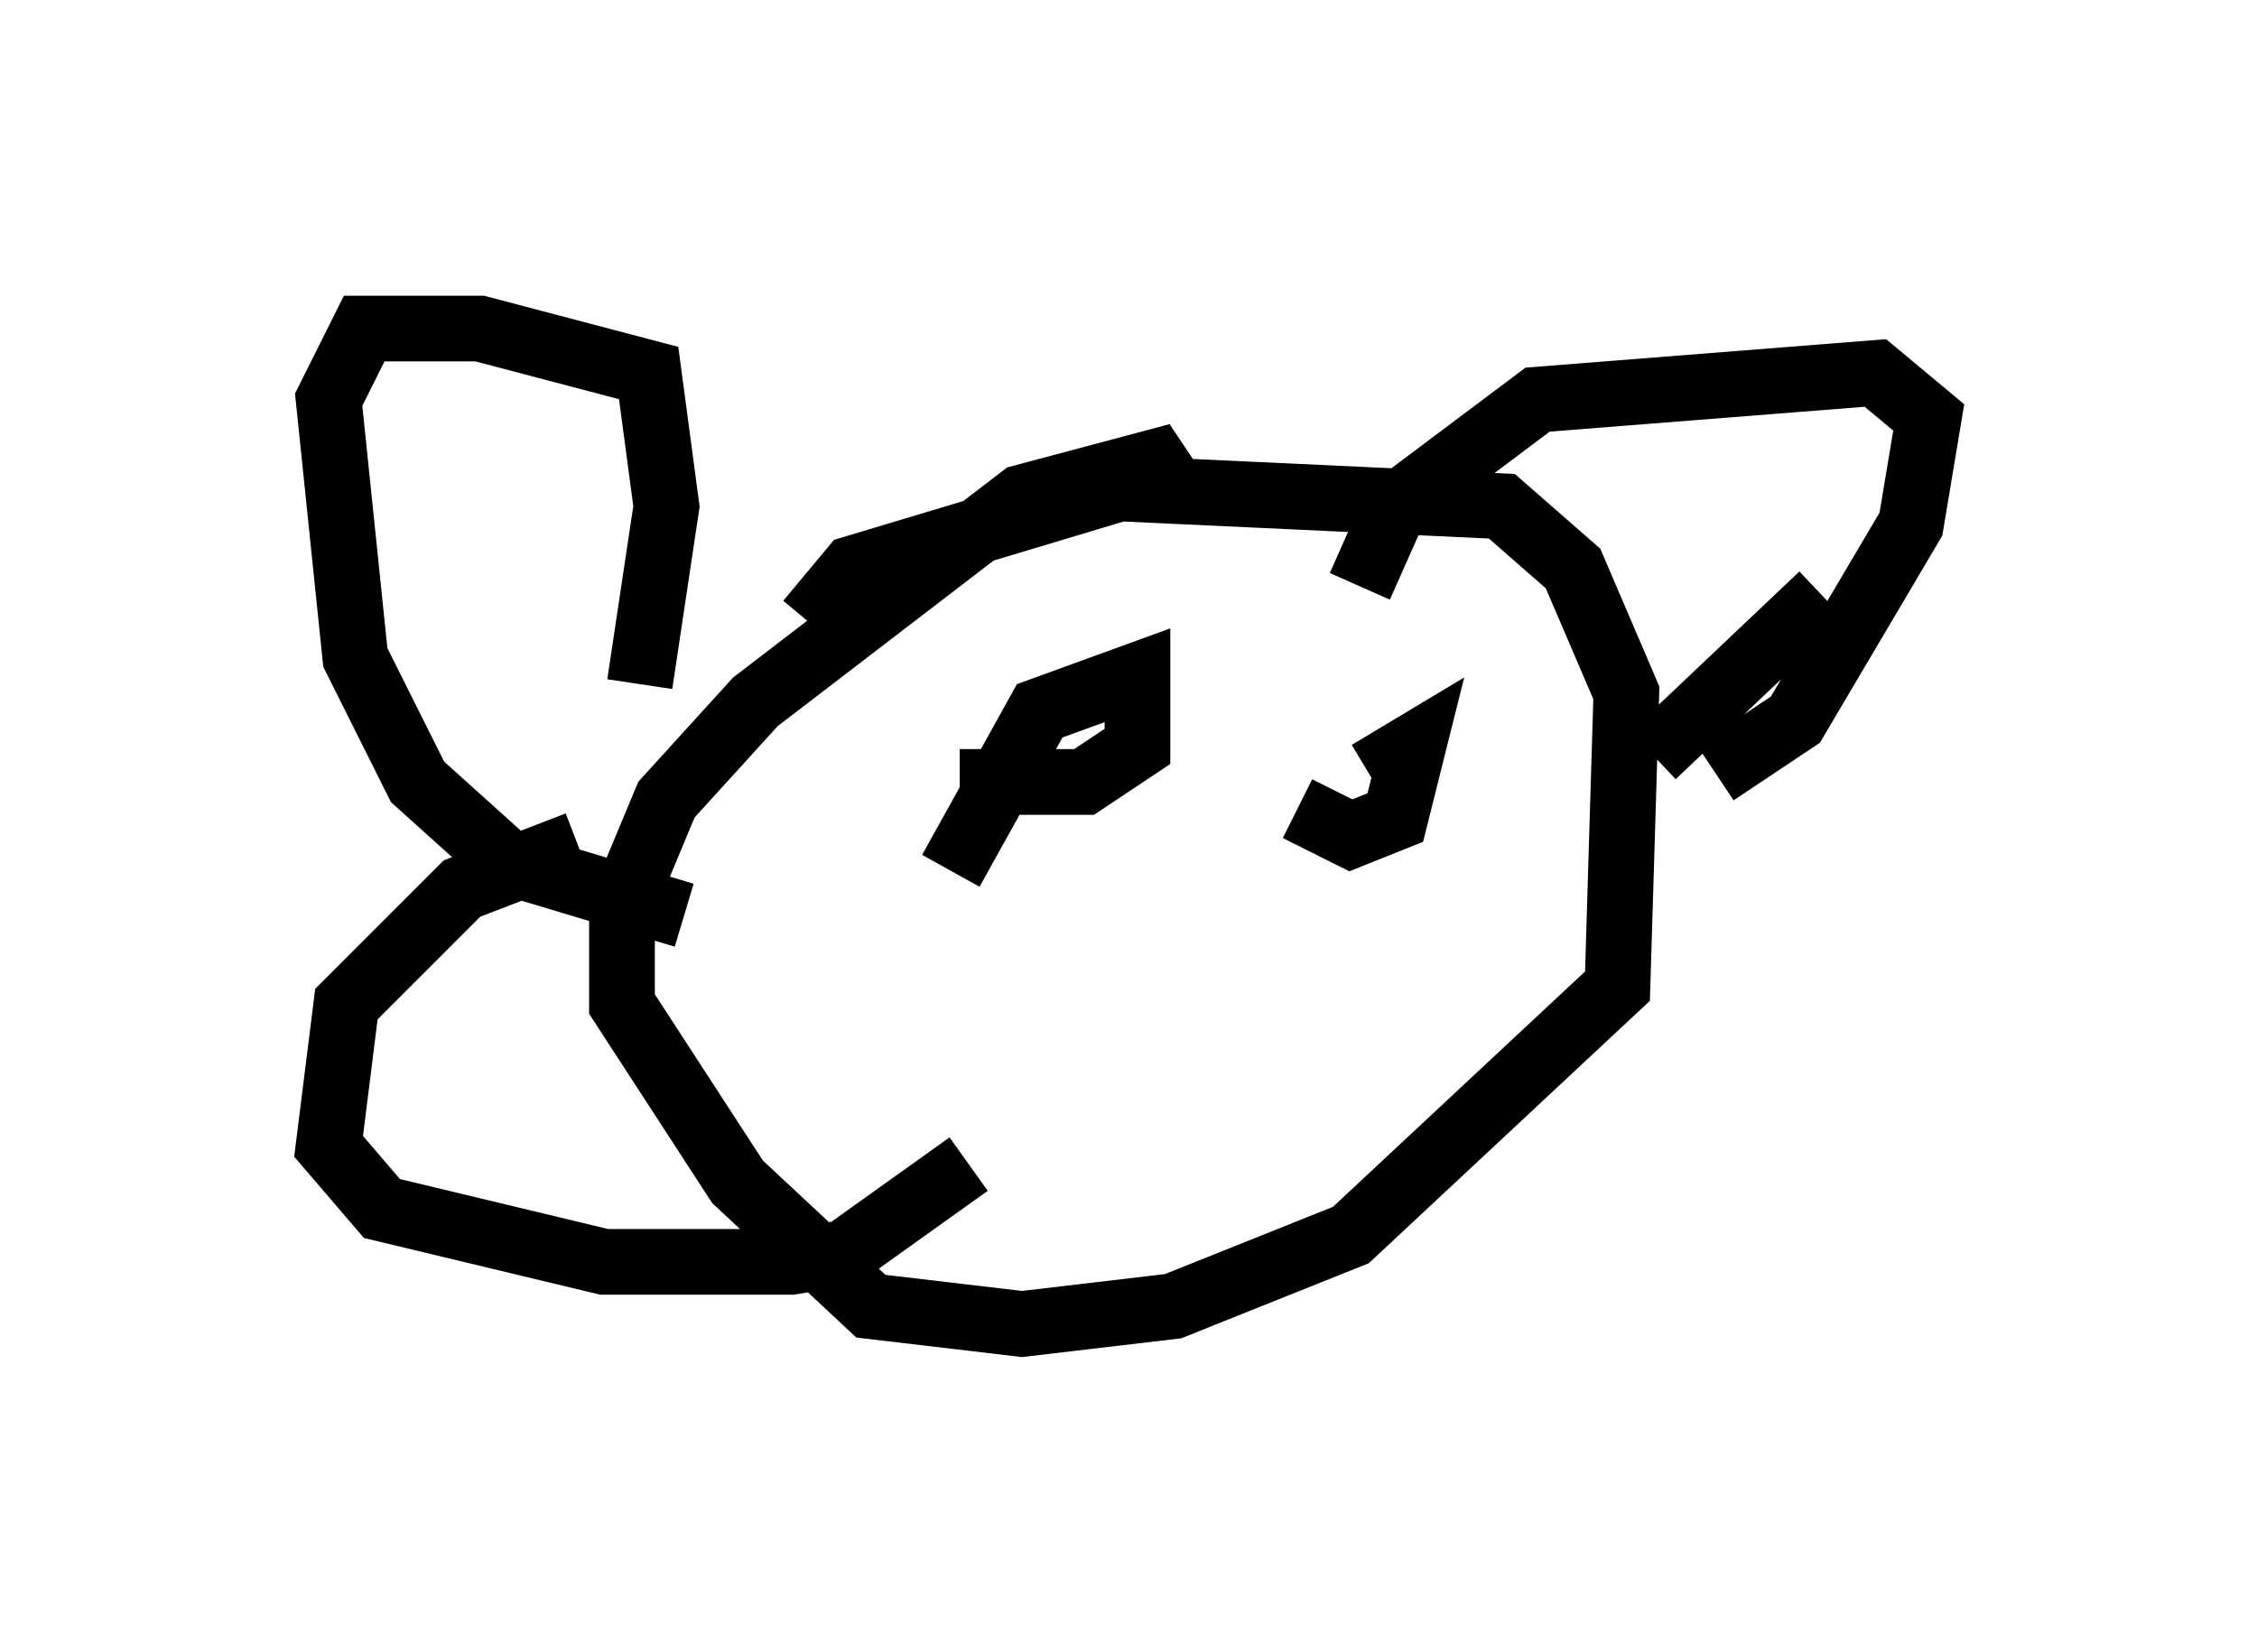 <?xml version="1.0" encoding="utf-8" ?>
<svg baseProfile="full" height="25.155" version="1.1" width="34.357" xmlns="http://www.w3.org/2000/svg" xmlns:ev="http://www.w3.org/2001/xml-events" xmlns:xlink="http://www.w3.org/1999/xlink"><defs /><rect fill="white" height="25.155" width="34.357" x="0" y="0" /><path d="M12.036, 10.819 m0.271, -1.353 l0.677, -0.812 4.059, -1.218 l5.819, 0.271 1.083, 0.947 l0.812, 1.894 -0.135, 4.465 l-4.059, 3.789 -2.706, 1.083 l-2.3, 0.271 -2.3, -0.271 l-2.03, -1.894 -1.759, -2.706 l0.0, -1.488 0.677, -1.624 l1.353, -1.488 4.059, -3.112 l2.03, -0.541 0.271, 0.406 m2.842, 1.488 l0.541, -1.218 2.165, -1.624 l5.142, -0.406 0.812, 0.677 l-0.271, 1.624 -1.759, 2.977 l-1.218, 0.812 m-16.373, -1.353 l0.406, -2.706 -0.271, -2.03 l-2.571, -0.677 -1.759, 0.0 l-0.541, 1.083 0.406, 3.924 l0.947, 1.894 1.353, 1.218 l2.706, 0.812 m-1.624, -1.083 l-1.759, 0.677 -1.759, 1.759 l-0.271, 2.165 0.812, 0.947 l3.383, 0.812 2.842, 0.0 l0.812, -0.135 1.894, -1.353 m-1.759, -4.871 l0.0, 0.0 m1.488, 0.406 l1.353, -2.436 1.488, -0.541 l0.0, 1.083 -0.812, 0.541 l-1.894, 0.0 m6.225, -0.135 l0.677, -0.406 -0.271, 1.083 l-0.677, 0.271 -0.812, -0.406 m5.413, -0.812 l2.571, -2.436 " fill="none" stroke="black" stroke-width="1" /></svg>